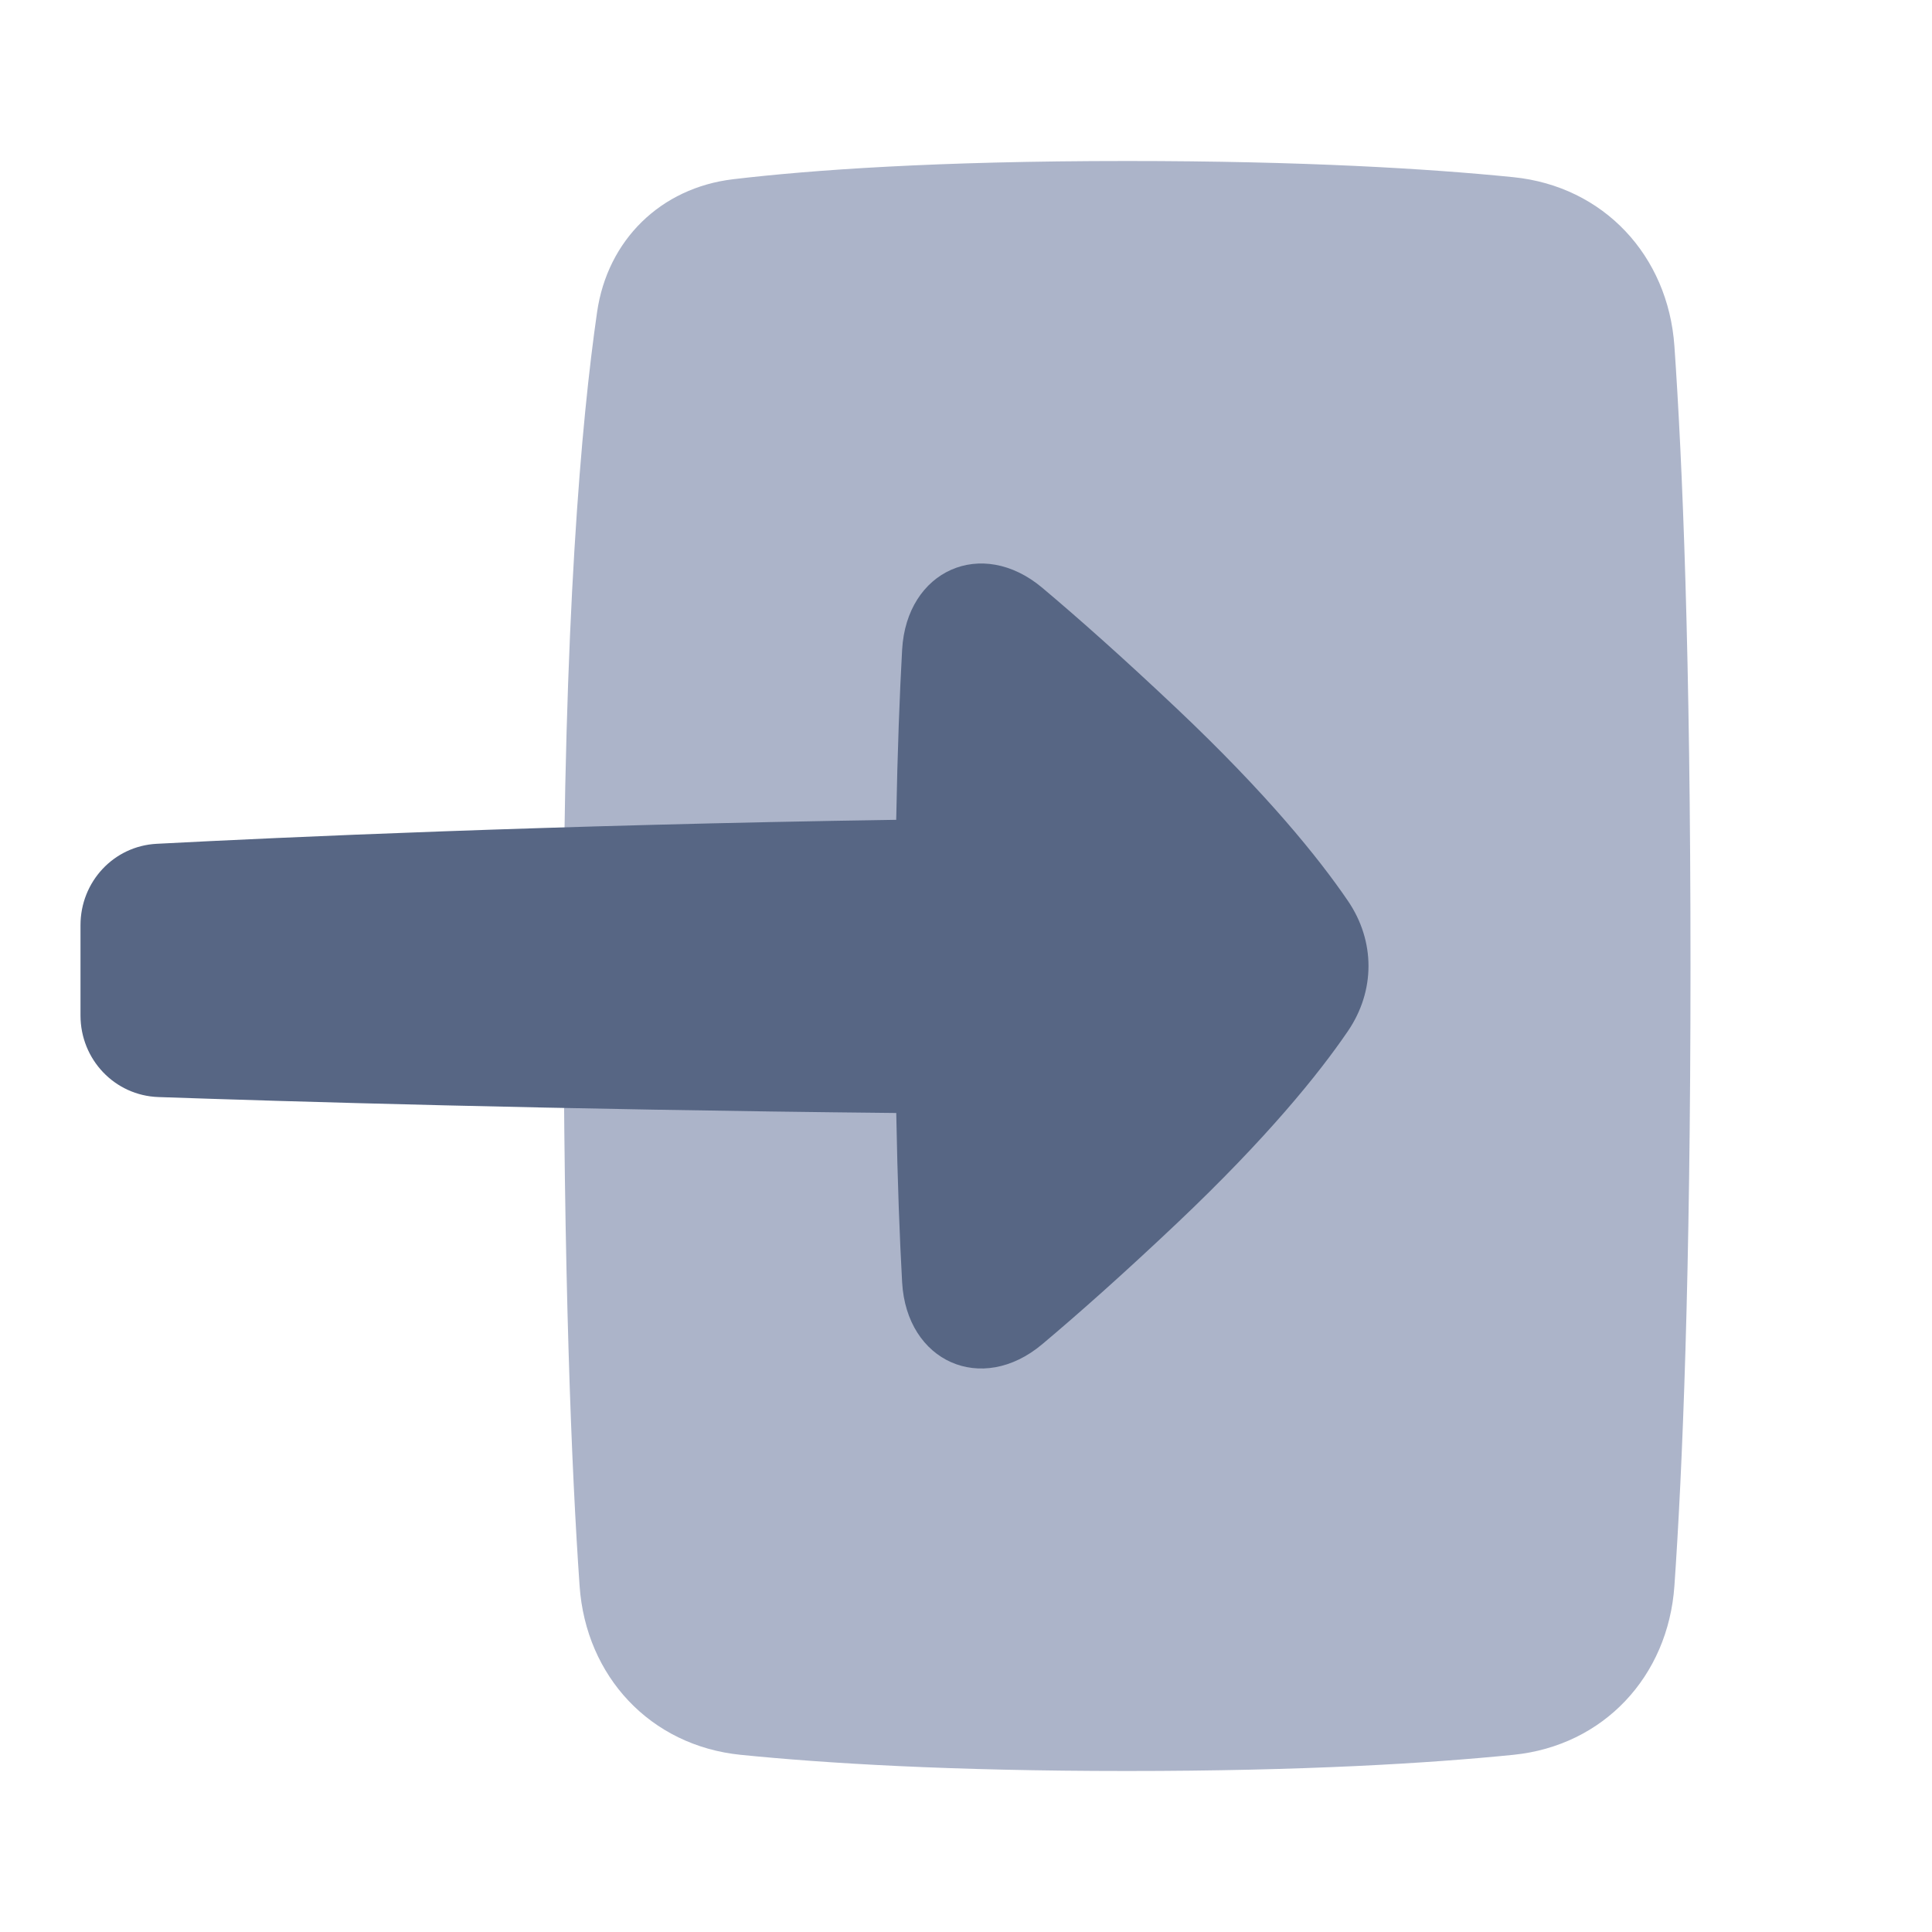 <!-- Copyright © Ewsgit 2022. -->
<!-- Licensed under the MIT License - https://ewsgit.github.io/devdash/copyright -->

<svg width="48" height="48" viewBox="0 0 48 48" fill="none" xmlns="http://www.w3.org/2000/svg">
<path d="M18.214 4.453C16.415 4.667 15.092 5.963 14.834 7.756C14.445 10.447 14 15.405 14 24C14 31.767 14.202 36.565 14.4 39.403C14.557 41.65 16.159 43.372 18.401 43.598C20.497 43.809 23.608 44 28 44C32.392 44 35.503 43.809 37.599 43.598C39.841 43.372 41.443 41.65 41.6 39.403C41.798 36.565 42 31.767 42 24C42 16.233 41.798 11.435 41.6 8.597C41.443 6.35 39.841 4.628 37.599 4.402C35.503 4.191 32.392 4 28 4C23.257 4 20.154 4.223 18.214 4.453Z" fill="#ACB4C9"/>
<path d="M25.896 33.395C24.387 34.665 22.523 33.833 22.413 31.857C22.352 30.762 22.299 29.382 22.267 27.652C13.712 27.566 7.051 27.364 3.934 27.256C2.849 27.218 2 26.322 2 25.229V22.985C2 21.908 2.824 21.02 3.892 20.964C6.991 20.802 13.674 20.498 22.266 20.368C22.298 18.629 22.352 17.242 22.413 16.144C22.523 14.167 24.388 13.335 25.897 14.605C26.797 15.362 27.905 16.345 29.241 17.608C31.479 19.725 32.763 21.317 33.489 22.382C34.17 23.381 34.17 24.618 33.489 25.617C32.763 26.682 31.478 28.273 29.241 30.391C27.905 31.655 26.796 32.638 25.896 33.395Z" fill="#576684"/>
</svg>